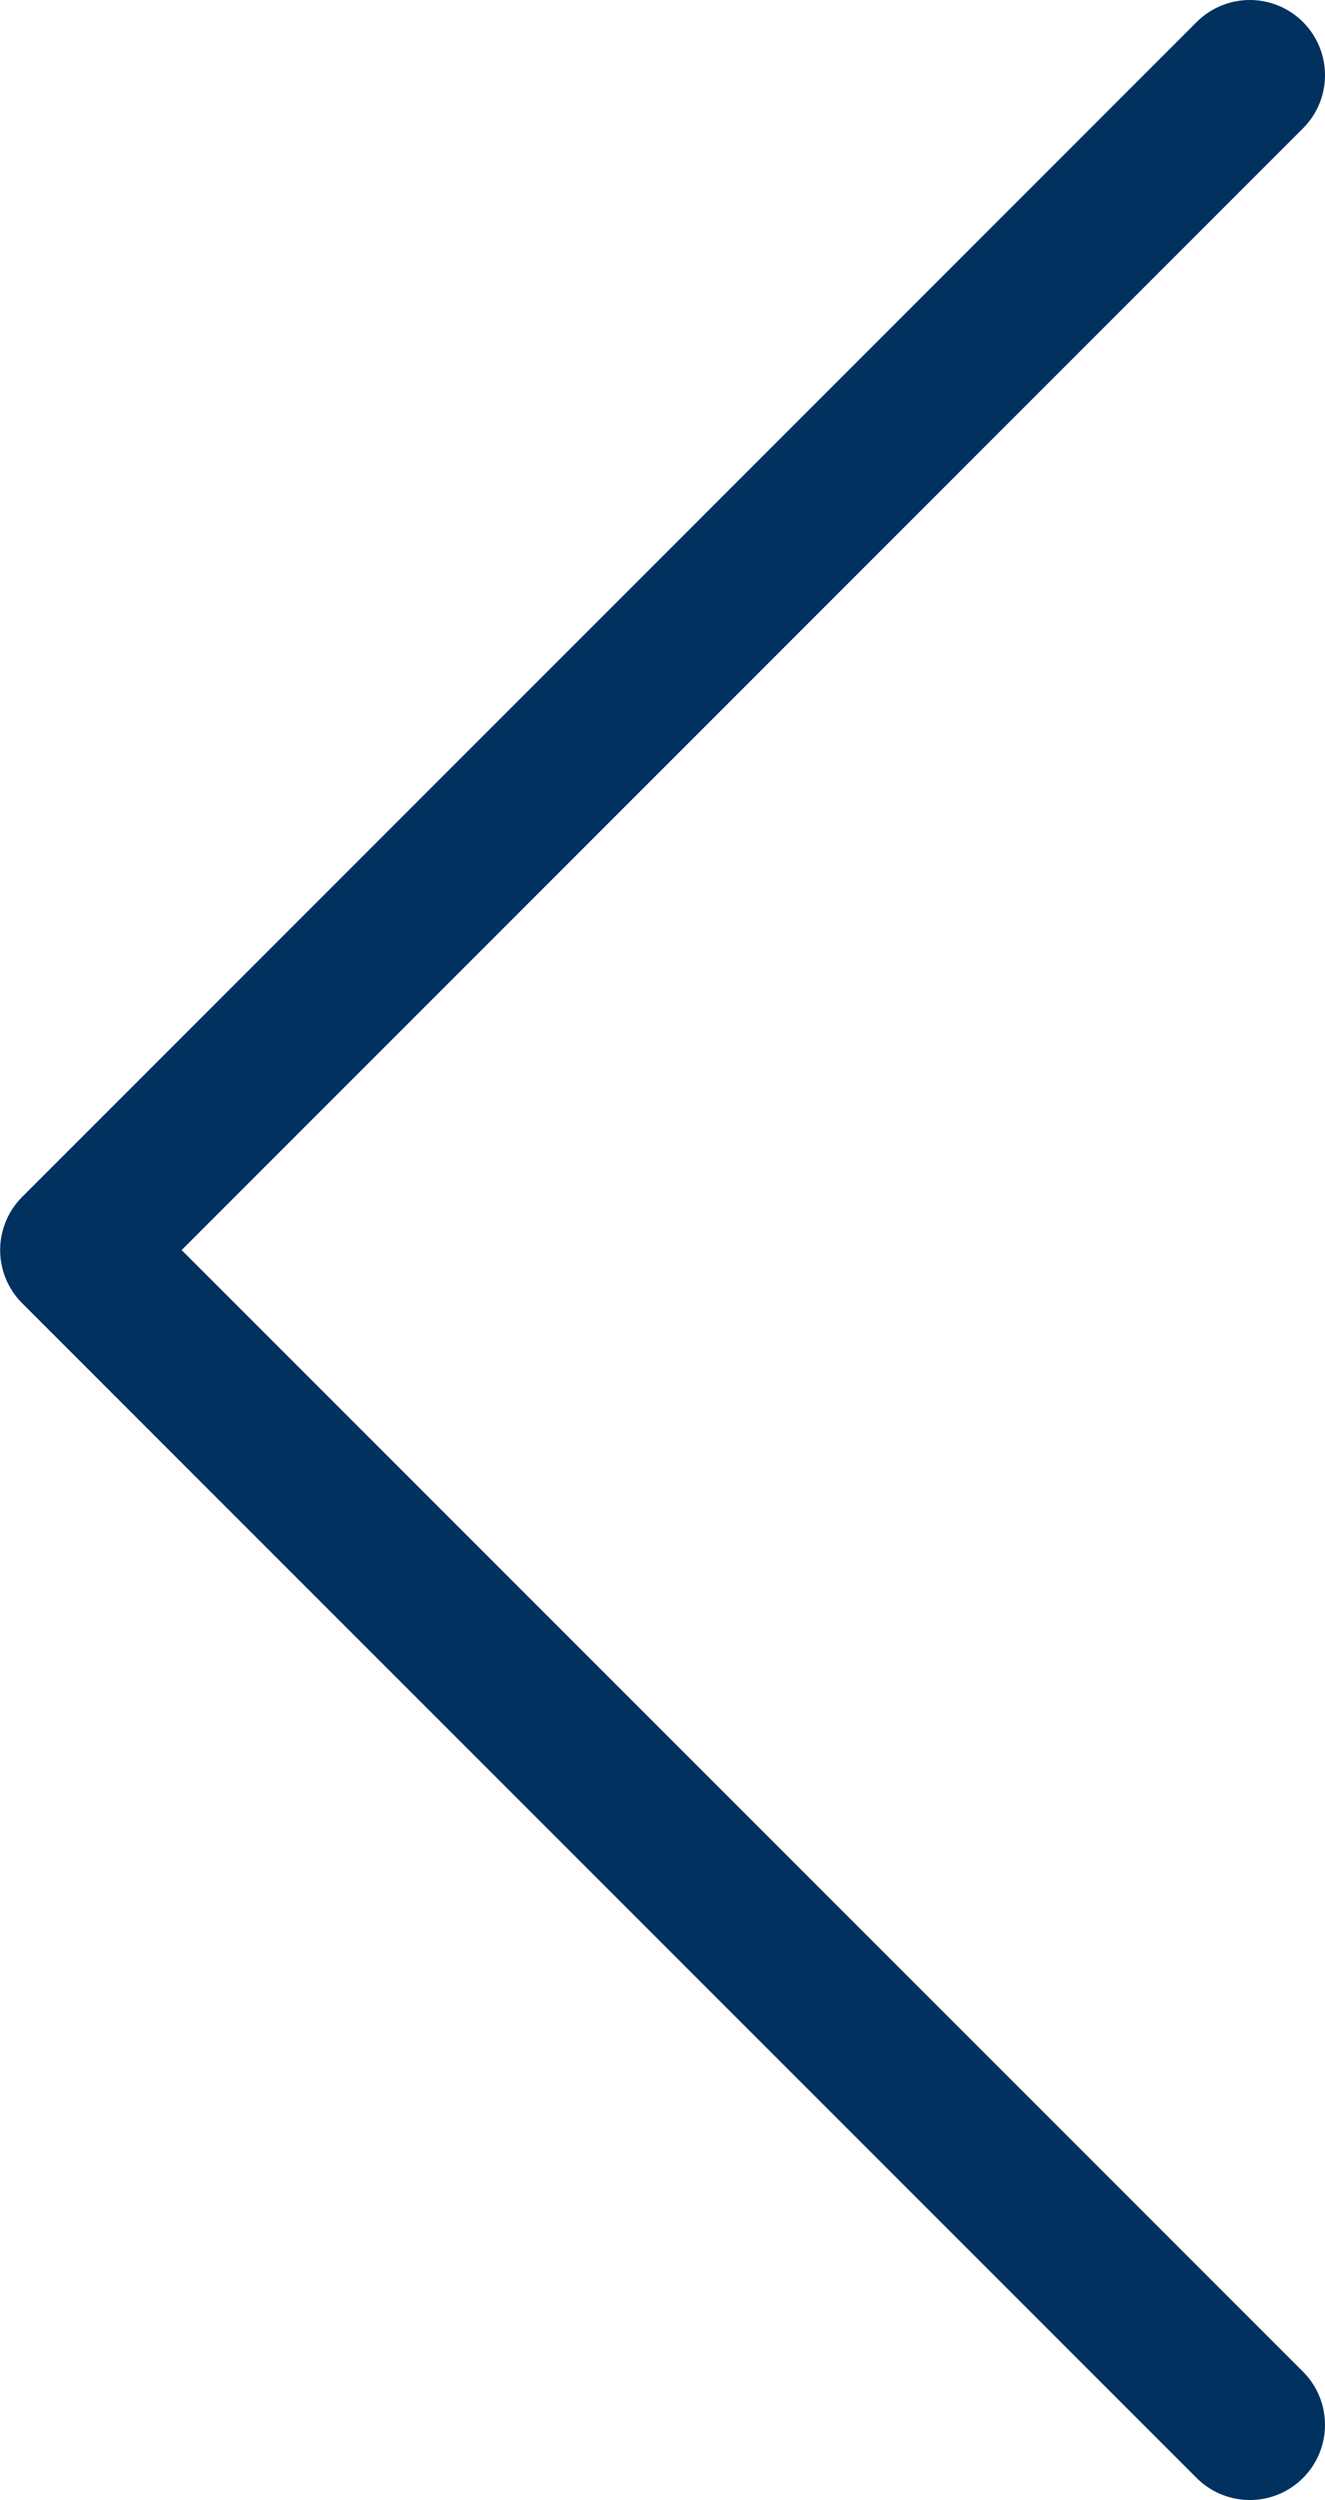<svg xmlns="http://www.w3.org/2000/svg" width="8.813" height="16.625" viewBox="0 0 8.813 16.625">
  <path id="Shape" d="M0,0-7.812,7.813,0,15.625" transform="translate(8.313 0.5)" fill="none" stroke="#01315f" stroke-linecap="round" stroke-linejoin="round" stroke-miterlimit="10" stroke-width="1"/>
</svg>
